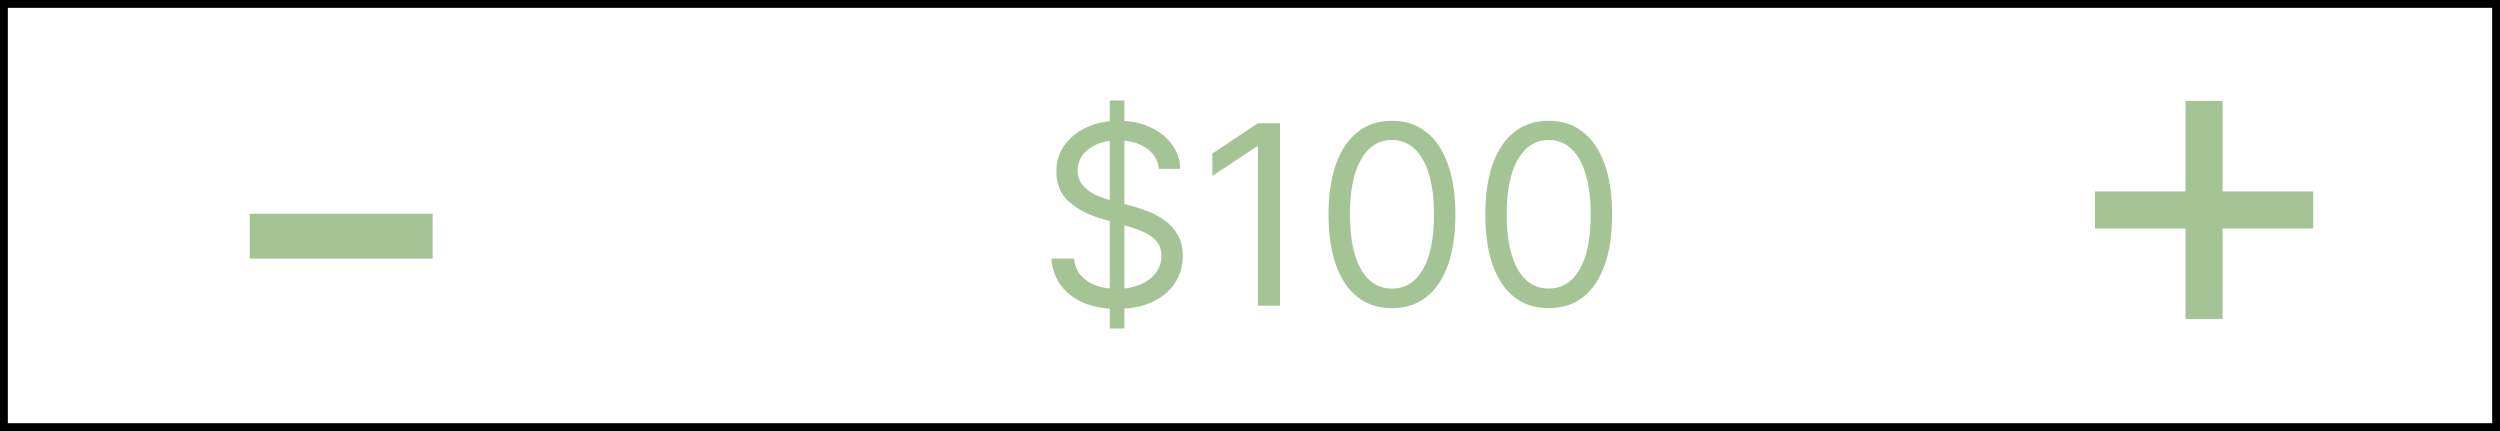 <svg width="957" height="165" viewBox="0 0 957 165" fill="none" xmlns="http://www.w3.org/2000/svg">
<rect x="0" y="0" width="957" height="165" fill="#808080" stroke="none"/>
<g clip-path="url(#clip0_350_5224)">
<rect width="957" height="165" fill="white"/>
<path d="M165.625 81.812V99H95.625V81.812H165.625Z" fill="#A5C496"/>
<path d="M836.632 122.142V38.619H850.806V122.142H836.632ZM801.958 87.467V73.293H885.48V87.467H801.958Z" fill="#A5C496"/>
<path d="M424.818 125.727V38.455H430.409V125.727H424.818ZM443.636 64.636C443.227 61.182 441.568 58.5 438.659 56.591C435.75 54.682 432.182 53.727 427.955 53.727C424.864 53.727 422.159 54.227 419.841 55.227C417.545 56.227 415.75 57.602 414.455 59.352C413.182 61.102 412.545 63.091 412.545 65.318C412.545 67.182 412.989 68.784 413.875 70.125C414.784 71.443 415.943 72.546 417.352 73.432C418.761 74.296 420.239 75.011 421.784 75.579C423.33 76.125 424.75 76.568 426.045 76.909L433.136 78.818C434.955 79.296 436.977 79.954 439.205 80.796C441.455 81.636 443.602 82.784 445.648 84.239C447.716 85.671 449.42 87.511 450.761 89.761C452.102 92.011 452.773 94.773 452.773 98.046C452.773 101.818 451.784 105.227 449.807 108.273C447.852 111.318 444.989 113.739 441.216 115.534C437.466 117.33 432.909 118.227 427.545 118.227C422.545 118.227 418.216 117.42 414.557 115.807C410.92 114.193 408.057 111.943 405.966 109.057C403.898 106.17 402.727 102.818 402.455 99H411.182C411.409 101.636 412.295 103.818 413.841 105.545C415.409 107.25 417.386 108.523 419.773 109.364C422.182 110.182 424.773 110.591 427.545 110.591C430.773 110.591 433.67 110.068 436.239 109.023C438.807 107.955 440.841 106.477 442.341 104.591C443.841 102.682 444.591 100.455 444.591 97.909C444.591 95.591 443.943 93.704 442.648 92.25C441.352 90.796 439.648 89.614 437.534 88.704C435.42 87.796 433.136 87 430.682 86.318L422.091 83.864C416.636 82.296 412.318 80.057 409.136 77.148C405.955 74.239 404.364 70.432 404.364 65.727C404.364 61.818 405.42 58.409 407.534 55.5C409.67 52.568 412.534 50.295 416.125 48.682C419.739 47.045 423.773 46.227 428.227 46.227C432.727 46.227 436.727 47.034 440.227 48.648C443.727 50.239 446.5 52.42 448.545 55.193C450.614 57.966 451.705 61.114 451.818 64.636H443.636ZM489.991 47.182V117H481.537V56.045H481.128L464.082 67.364V58.773L481.537 47.182H489.991ZM532.844 117.955C527.707 117.955 523.332 116.557 519.719 113.761C516.105 110.943 513.344 106.864 511.435 101.523C509.526 96.159 508.571 89.682 508.571 82.091C508.571 74.546 509.526 68.102 511.435 62.761C513.366 57.398 516.139 53.307 519.753 50.489C523.389 47.648 527.753 46.227 532.844 46.227C537.935 46.227 542.287 47.648 545.901 50.489C549.537 53.307 552.31 57.398 554.219 62.761C556.151 68.102 557.116 74.546 557.116 82.091C557.116 89.682 556.162 96.159 554.253 101.523C552.344 106.864 549.582 110.943 545.969 113.761C542.355 116.557 537.98 117.955 532.844 117.955ZM532.844 110.455C537.935 110.455 541.889 108 544.707 103.091C547.526 98.182 548.935 91.182 548.935 82.091C548.935 76.046 548.287 70.898 546.991 66.648C545.719 62.398 543.878 59.159 541.469 56.932C539.082 54.705 536.207 53.591 532.844 53.591C527.798 53.591 523.855 56.08 521.014 61.057C518.173 66.011 516.753 73.023 516.753 82.091C516.753 88.136 517.389 93.273 518.662 97.5C519.935 101.727 521.764 104.943 524.151 107.148C526.56 109.352 529.457 110.455 532.844 110.455ZM592.844 117.955C587.707 117.955 583.332 116.557 579.719 113.761C576.105 110.943 573.344 106.864 571.435 101.523C569.526 96.159 568.571 89.682 568.571 82.091C568.571 74.546 569.526 68.102 571.435 62.761C573.366 57.398 576.139 53.307 579.753 50.489C583.389 47.648 587.753 46.227 592.844 46.227C597.935 46.227 602.287 47.648 605.901 50.489C609.537 53.307 612.31 57.398 614.219 62.761C616.151 68.102 617.116 74.546 617.116 82.091C617.116 89.682 616.162 96.159 614.253 101.523C612.344 106.864 609.582 110.943 605.969 113.761C602.355 116.557 597.98 117.955 592.844 117.955ZM592.844 110.455C597.935 110.455 601.889 108 604.707 103.091C607.526 98.182 608.935 91.182 608.935 82.091C608.935 76.046 608.287 70.898 606.991 66.648C605.719 62.398 603.878 59.159 601.469 56.932C599.082 54.705 596.207 53.591 592.844 53.591C587.798 53.591 583.855 56.08 581.014 61.057C578.173 66.011 576.753 73.023 576.753 82.091C576.753 88.136 577.389 93.273 578.662 97.5C579.935 101.727 581.764 104.943 584.151 107.148C586.56 109.352 589.457 110.455 592.844 110.455Z" fill="#A5C496"/>
</g>
<rect x="1.5" y="1.5" width="954" height="162" stroke="black" stroke-width="3"/>
<defs>
<clipPath id="clip0_350_5224">
<rect width="957" height="165" fill="white"/>
</clipPath>
</defs>
</svg>
